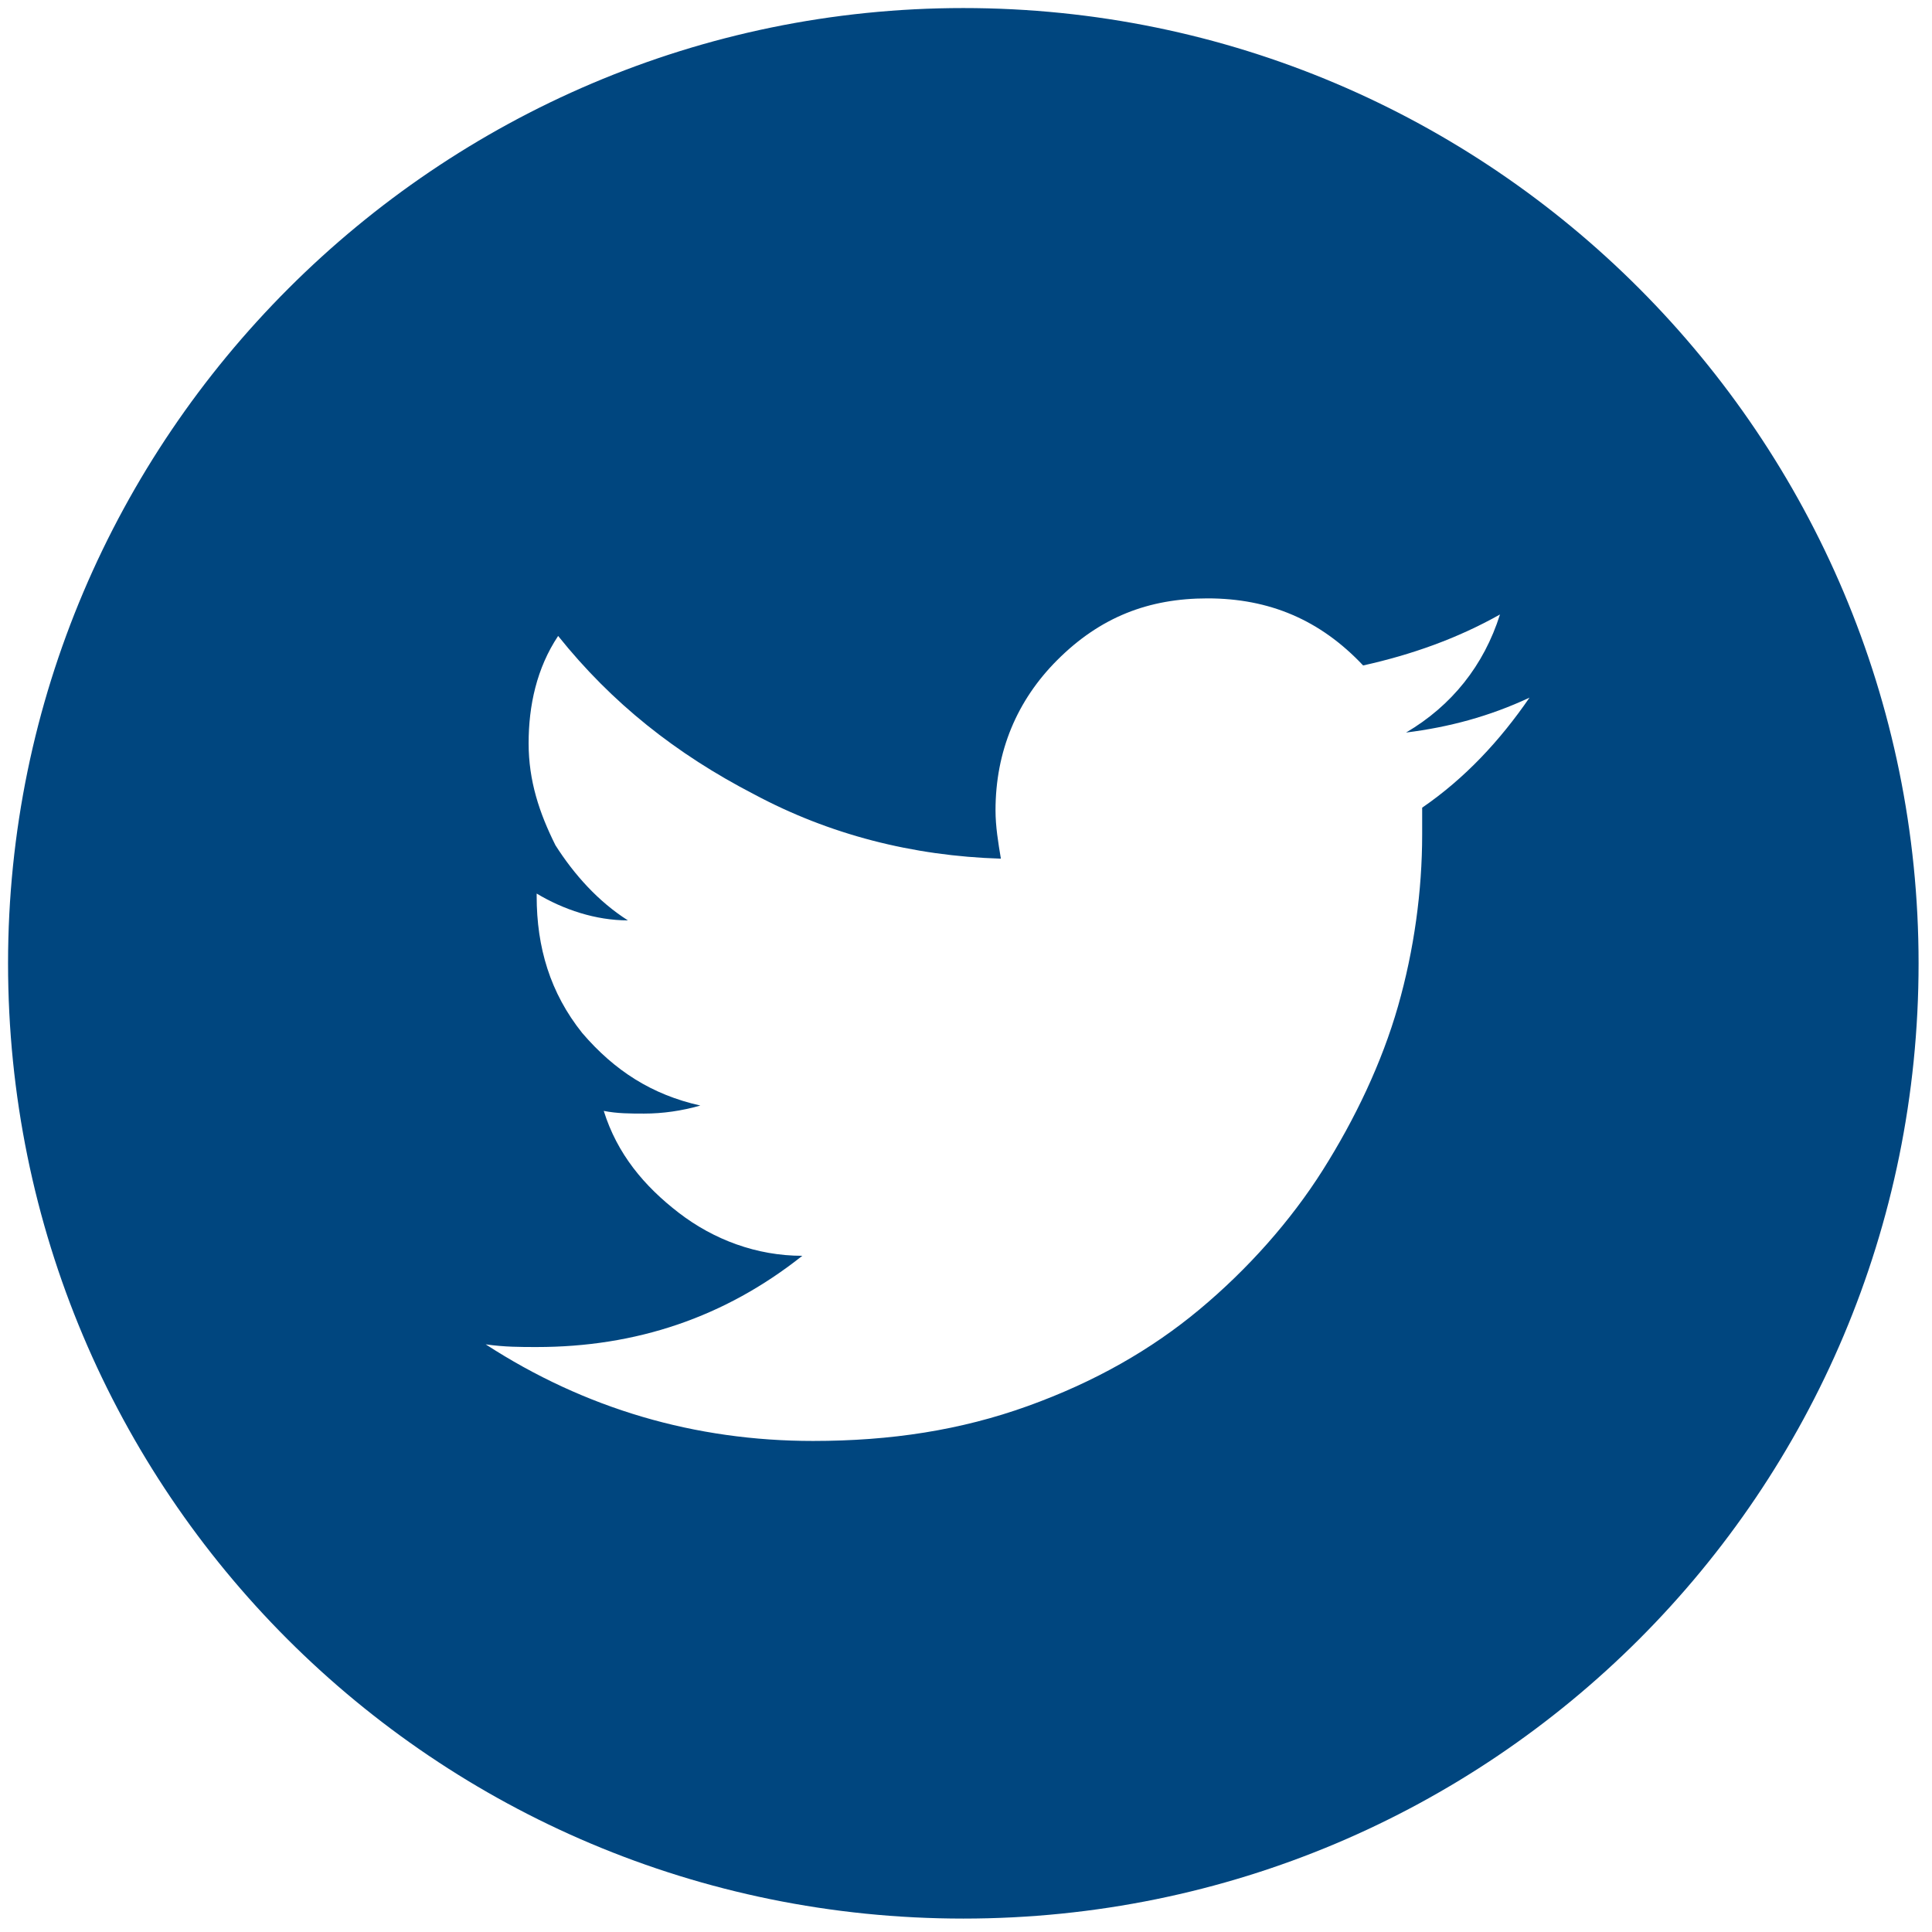<?xml version="1.0" encoding="utf-8"?>
<!-- Generator: Adobe Illustrator 18.1.1, SVG Export Plug-In . SVG Version: 6.00 Build 0)  -->
<svg version="1.1" id="Layer_1" xmlns="http://www.w3.org/2000/svg" xmlns:xlink="http://www.w3.org/1999/xlink" x="0px" y="0px"
	 viewBox="0 0 72 72" enable-background="new 0 0 72 72" preserveAspectRatio='xMidYMid' xml:space="preserve">
<path fill="#00467F" d="M35.9,0.3C16.3,0.3,0.3,16.3,0.3,35.9c0,19.7,15.9,35.6,35.6,35.6c19.7,0,35.6-15.9,35.6-35.6
	C71.5,16.3,55.6,0.3,35.9,0.3z M53,30.1c0,0.3,0,0.6,0,1c0,2.1-0.3,4.3-0.9,6.4c-0.6,2.1-1.6,4.2-2.8,6.1s-2.8,3.7-4.6,5.2
	c-1.8,1.5-3.9,2.7-6.4,3.6c-2.5,0.9-5.1,1.3-8,1.3c-4.4,0-8.5-1.2-12.2-3.6c0.7,0.1,1.3,0.1,1.9,0.1c3.7,0,7-1.1,9.9-3.4
	c-1.7,0-3.3-0.6-4.6-1.6S23,43,22.5,41.4c0.5,0.1,1,0.1,1.5,0.1c0.7,0,1.4-0.1,2.1-0.3c-1.8-0.4-3.2-1.3-4.4-2.7
	c-1.2-1.5-1.7-3.2-1.7-5.1v-0.1c1,0.6,2.2,1,3.4,1c-1.1-0.7-2-1.7-2.7-2.8c-0.6-1.2-1-2.4-1-3.8c0-1.4,0.3-2.8,1.1-4
	c2,2.5,4.4,4.4,7.3,5.9c2.8,1.5,5.9,2.3,9.2,2.4c-0.1-0.6-0.2-1.2-0.2-1.8c0-2.2,0.8-4.1,2.3-5.6c1.6-1.6,3.4-2.3,5.6-2.3
	c2.3,0,4.2,0.8,5.8,2.5c1.8-0.4,3.5-1,5.1-1.9c-0.6,1.9-1.8,3.4-3.5,4.4c1.6-0.2,3.1-0.6,4.6-1.3h0C55.9,27.6,54.6,29,53,30.1z"/>
</svg>
